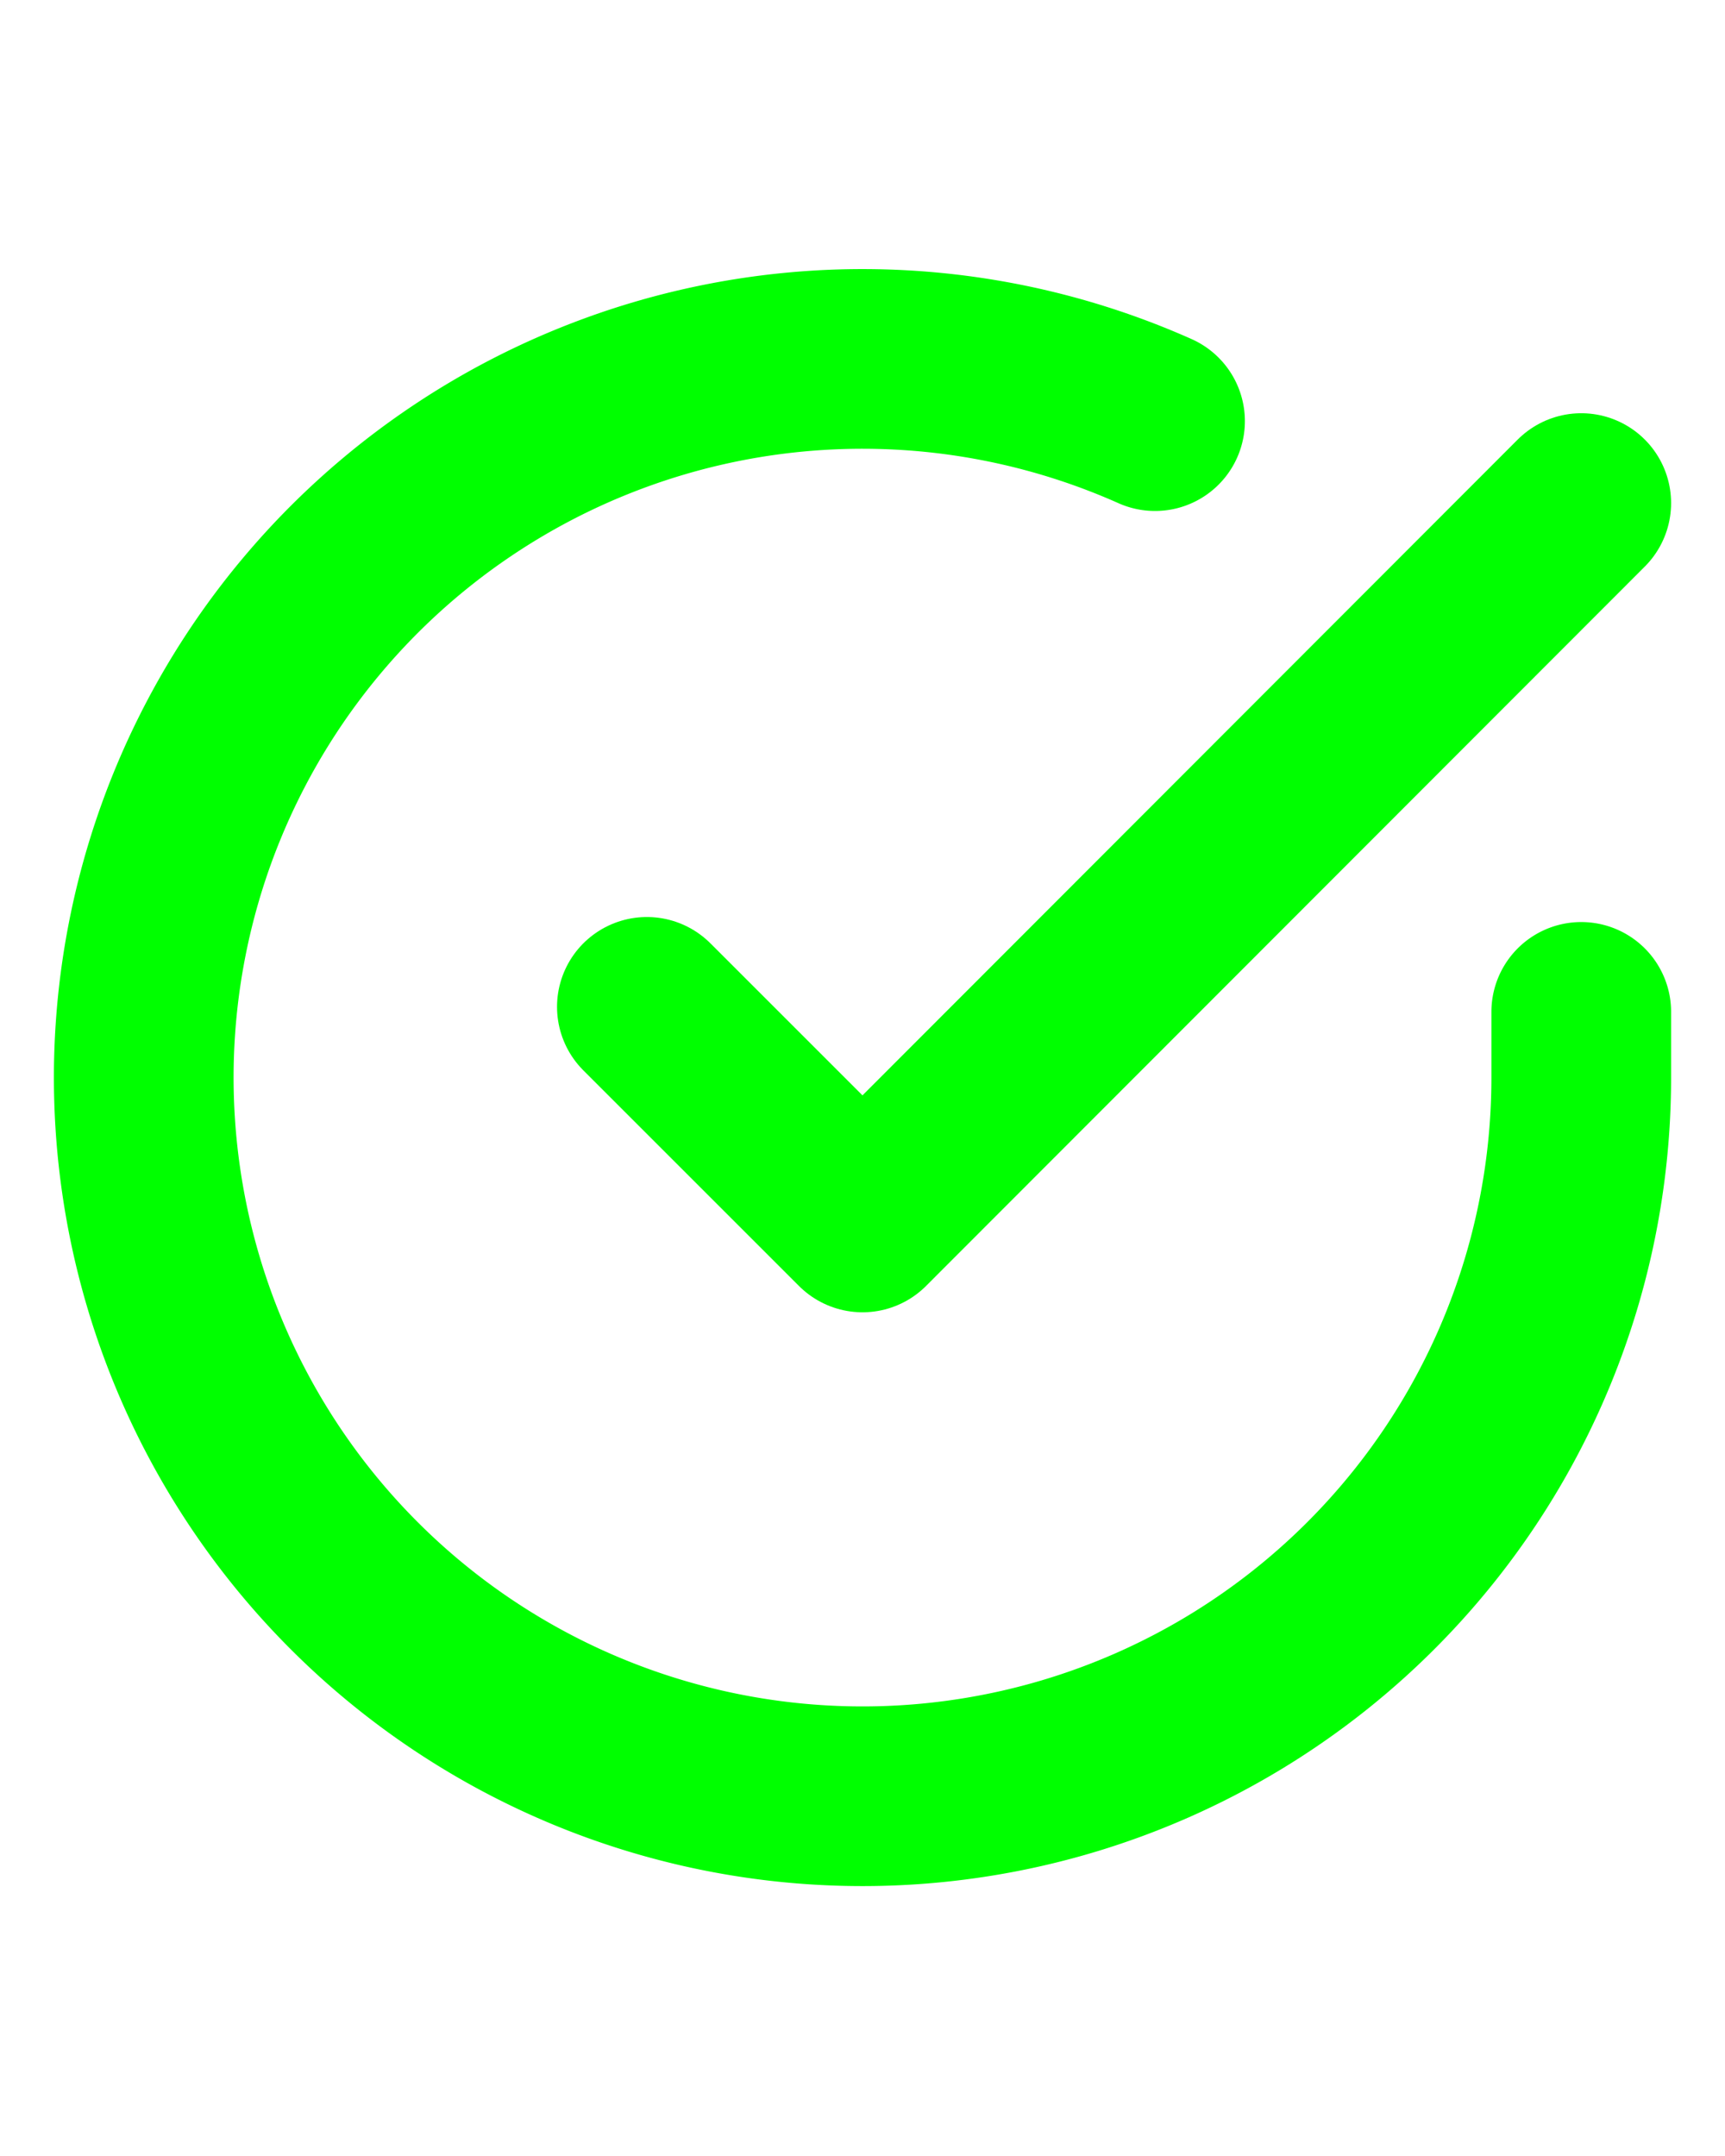 <svg xmlns="http://www.w3.org/2000/svg" width="36" height="45" viewBox="0 0 24 24" fill="none" stroke="#00ff00" stroke-width="2.5" stroke-linecap="round" stroke-linejoin="round" class="feather feather-check-circle"><path d="M22 11.08V12a10 10 0 1 1-5.93-9.14"></path><polyline points="22 4 12 14.01 9 11.01"></polyline></svg>
